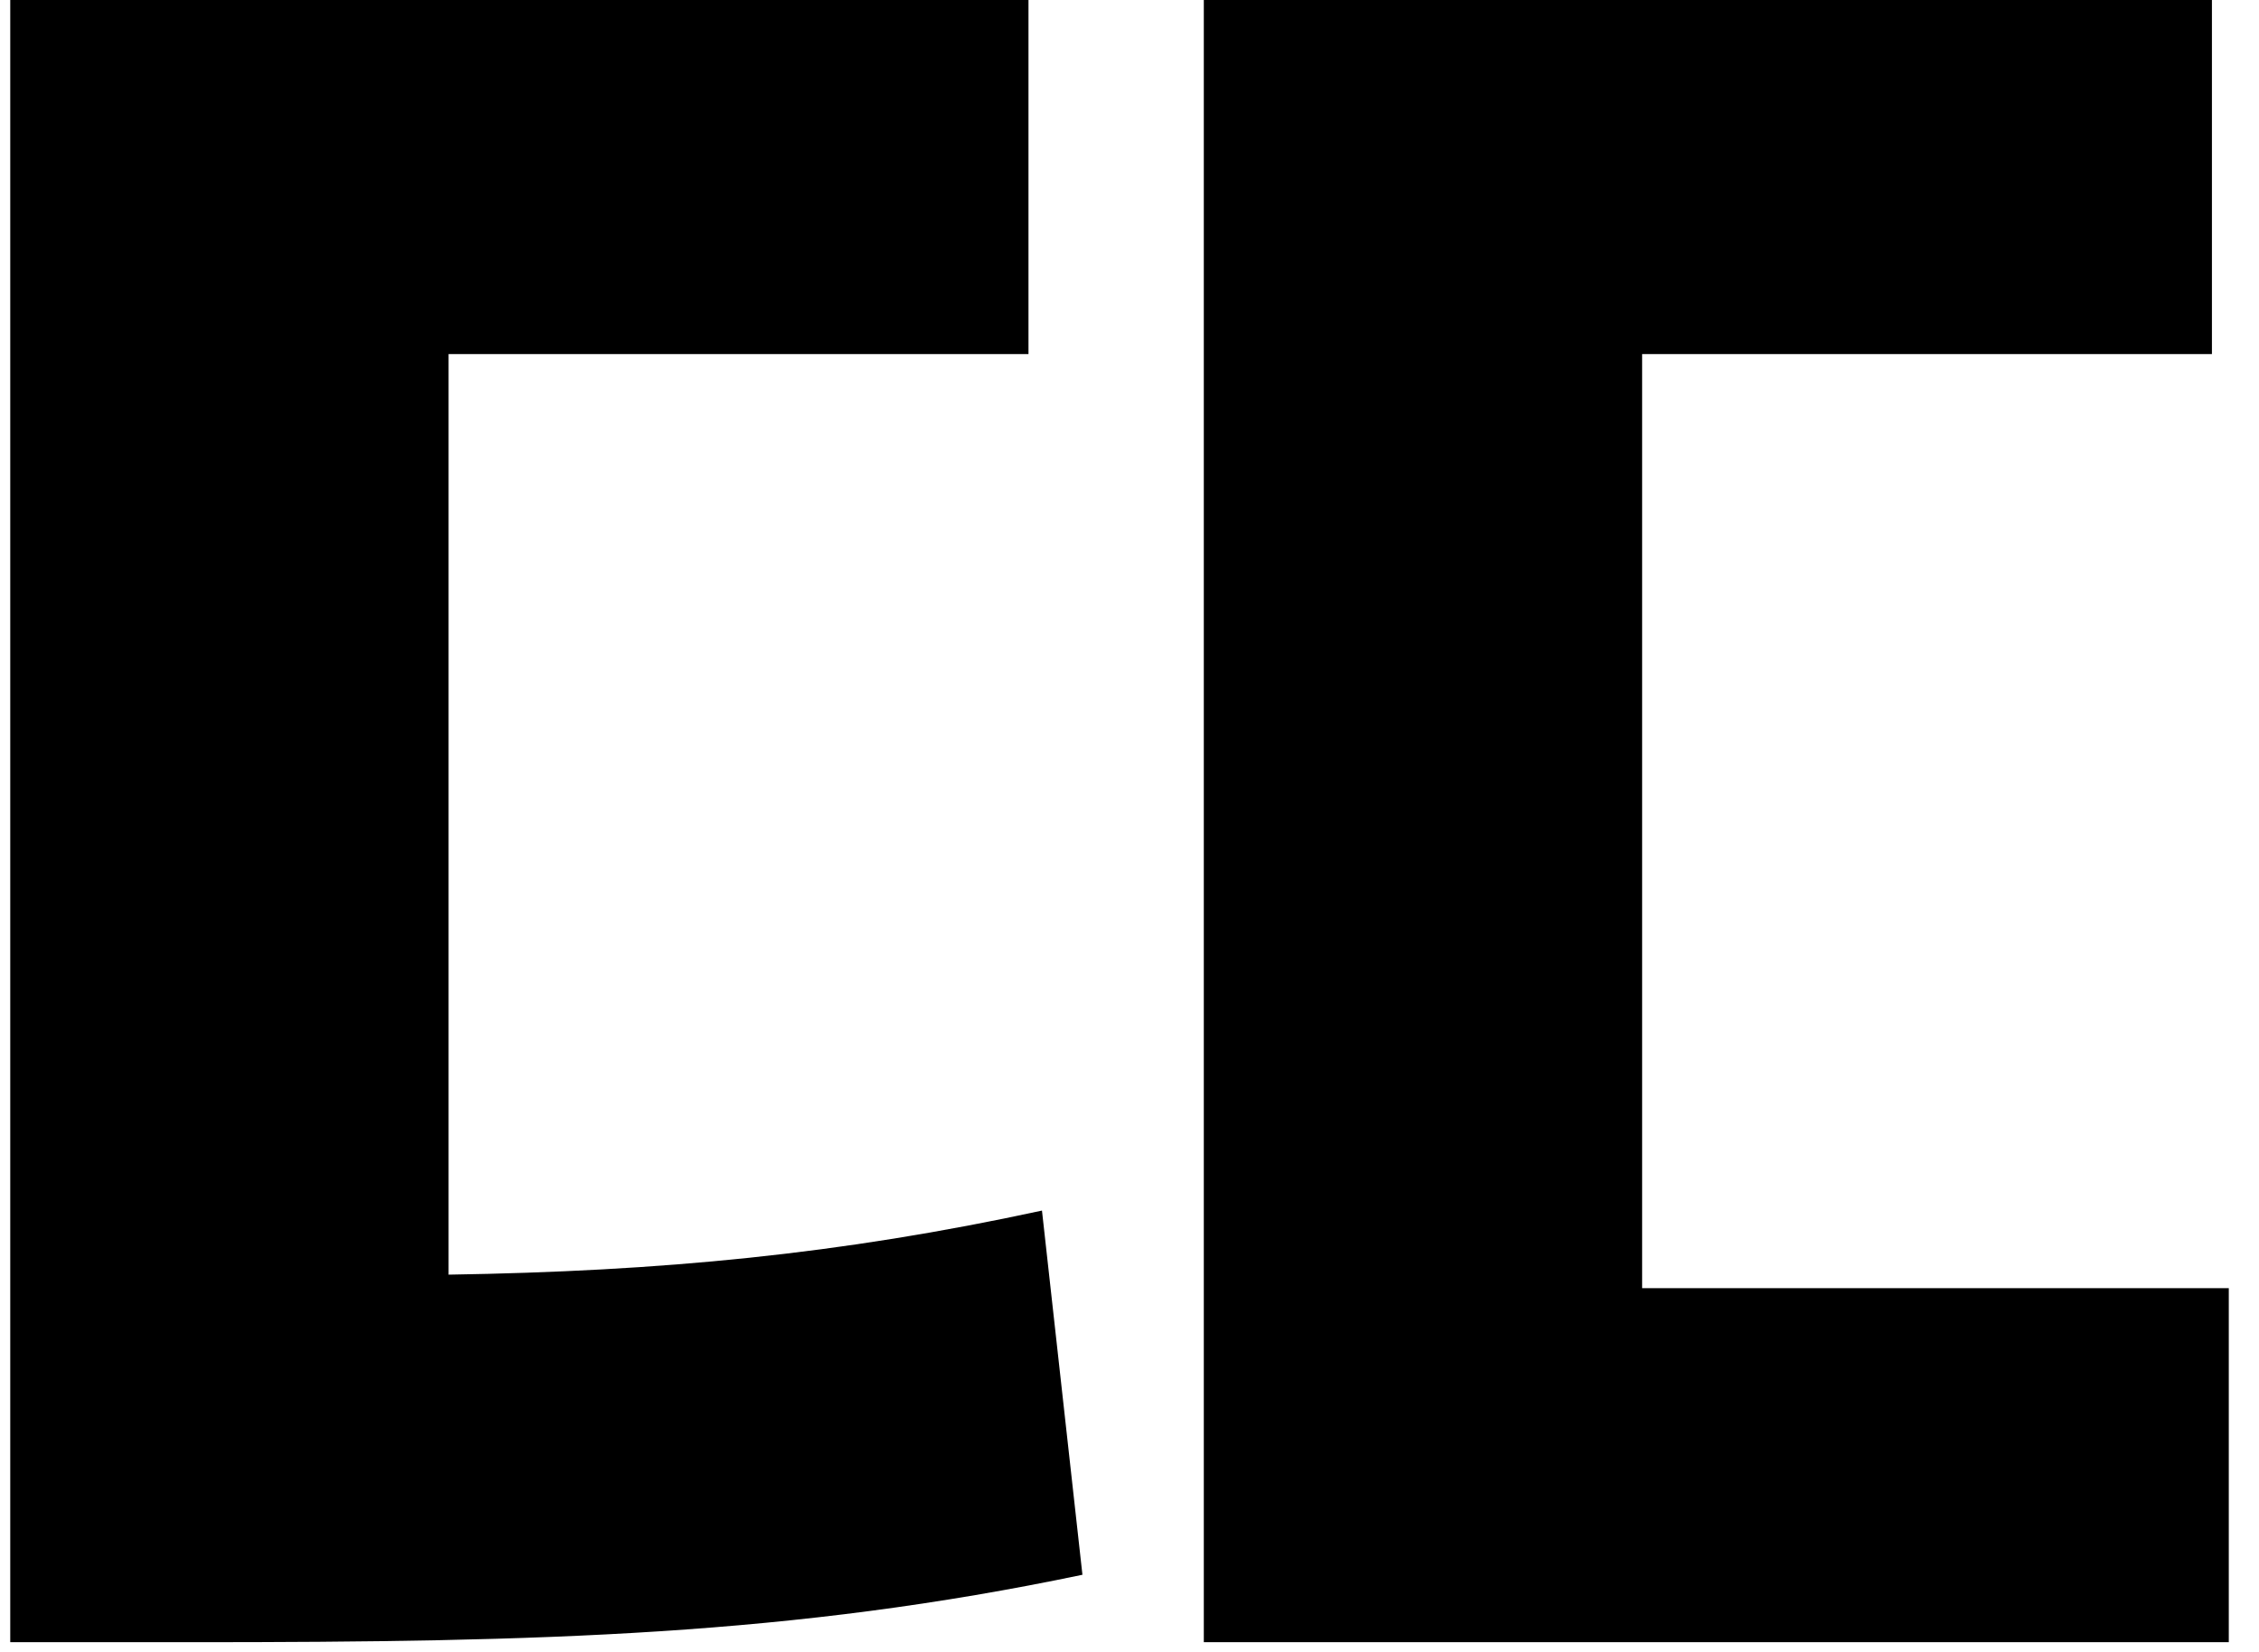 <svg width="67" height="49" viewBox="0 0 67 49" fill="none" xmlns="http://www.w3.org/2000/svg">
<path d="M13.304 10.5H30.504V-5.48363e-06H0.304V48.7H5.704C16.104 48.7 23.504 48.5 32.104 46.7L30.904 35.9C24.904 37.2 19.604 37.7 13.304 37.8V10.5ZM48.704 38.2V10.5H65.604V-5.48363e-06H35.704V48.7H66.104V38.2H48.704Z" fill="black"/>
</svg>
